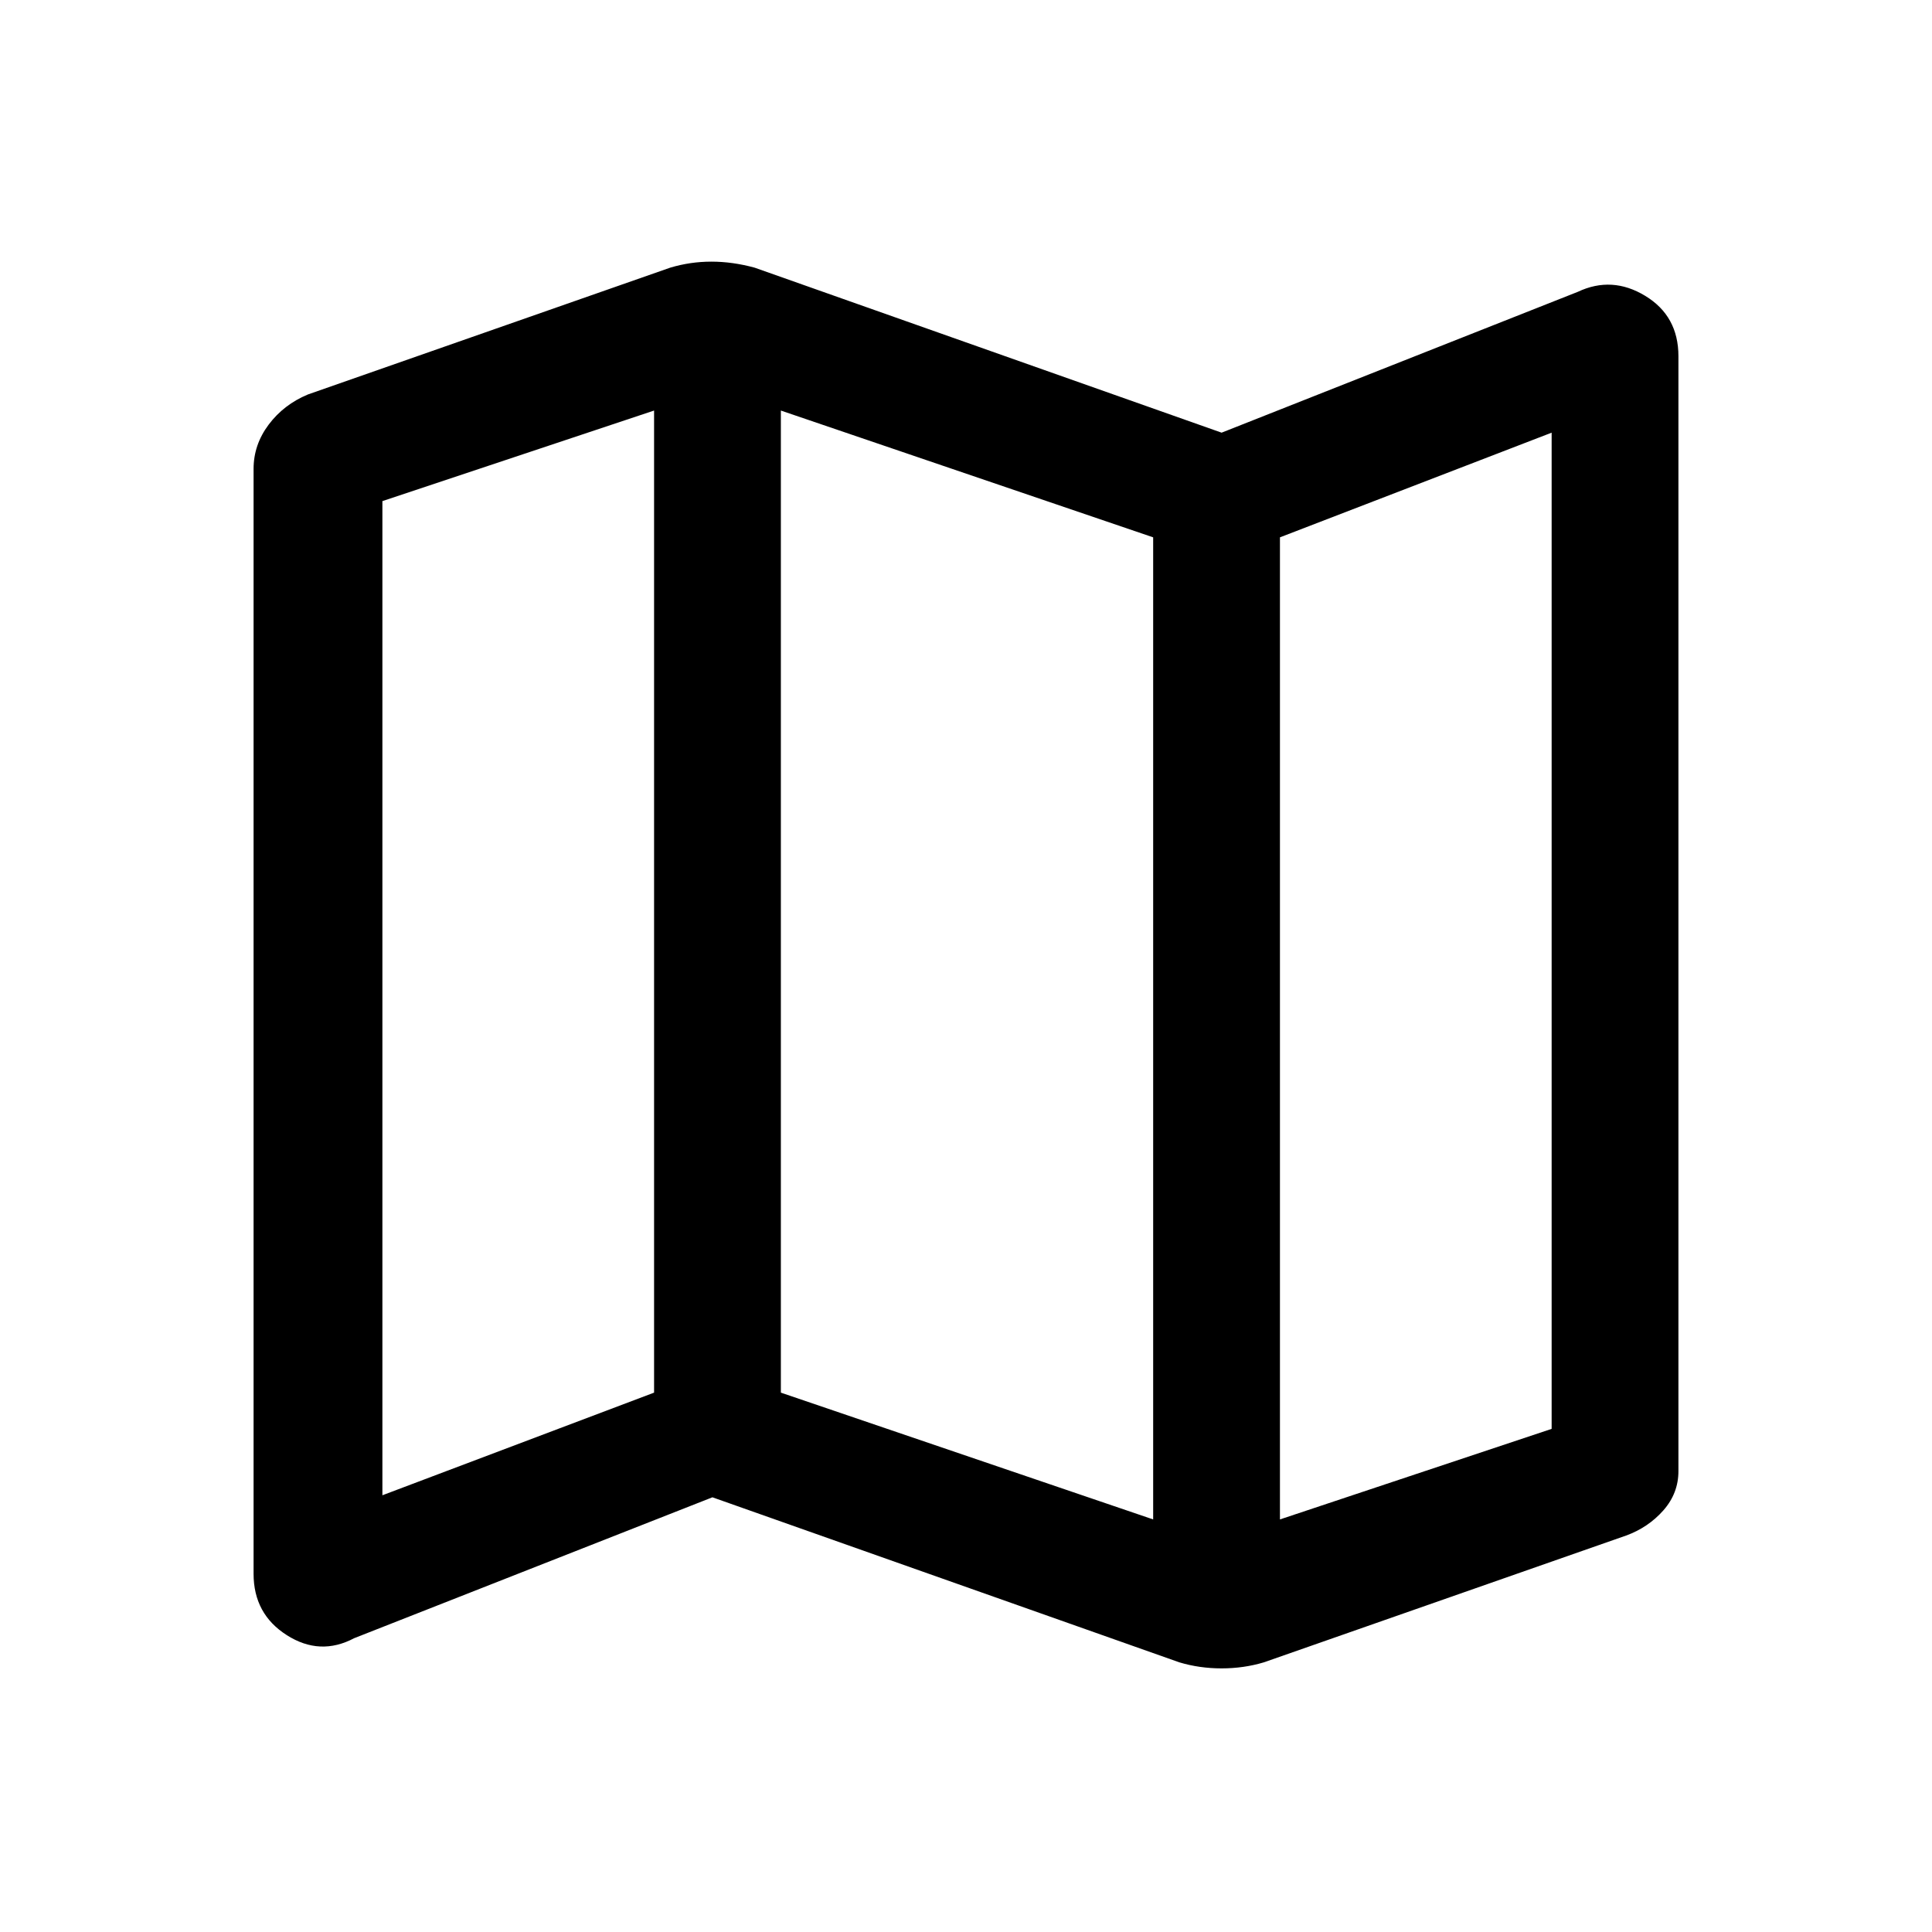 <svg xmlns="http://www.w3.org/2000/svg" height="40" width="40"><path d="M24.417 34.417 14.75 31 7.333 33.917Q6.625 34.292 5.938 33.854Q5.25 33.417 5.25 32.583V9.708Q5.25 9.208 5.562 8.792Q5.875 8.375 6.375 8.167L13.875 5.542Q14.292 5.417 14.729 5.417Q15.167 5.417 15.625 5.542L25.292 8.958L32.667 6.042Q33.375 5.708 34.062 6.125Q34.75 6.542 34.75 7.375V30.458Q34.75 30.917 34.438 31.271Q34.125 31.625 33.667 31.792L26.167 34.417Q25.75 34.542 25.292 34.542Q24.833 34.542 24.417 34.417ZM23.875 31.458V11.125L16.167 8.5V28.833ZM26.5 31.458 32.125 29.583V8.958L26.5 11.125ZM7.917 30.958 13.542 28.833V8.5L7.917 10.375ZM26.5 11.125V31.458ZM13.542 8.5V28.833Z"/></svg>